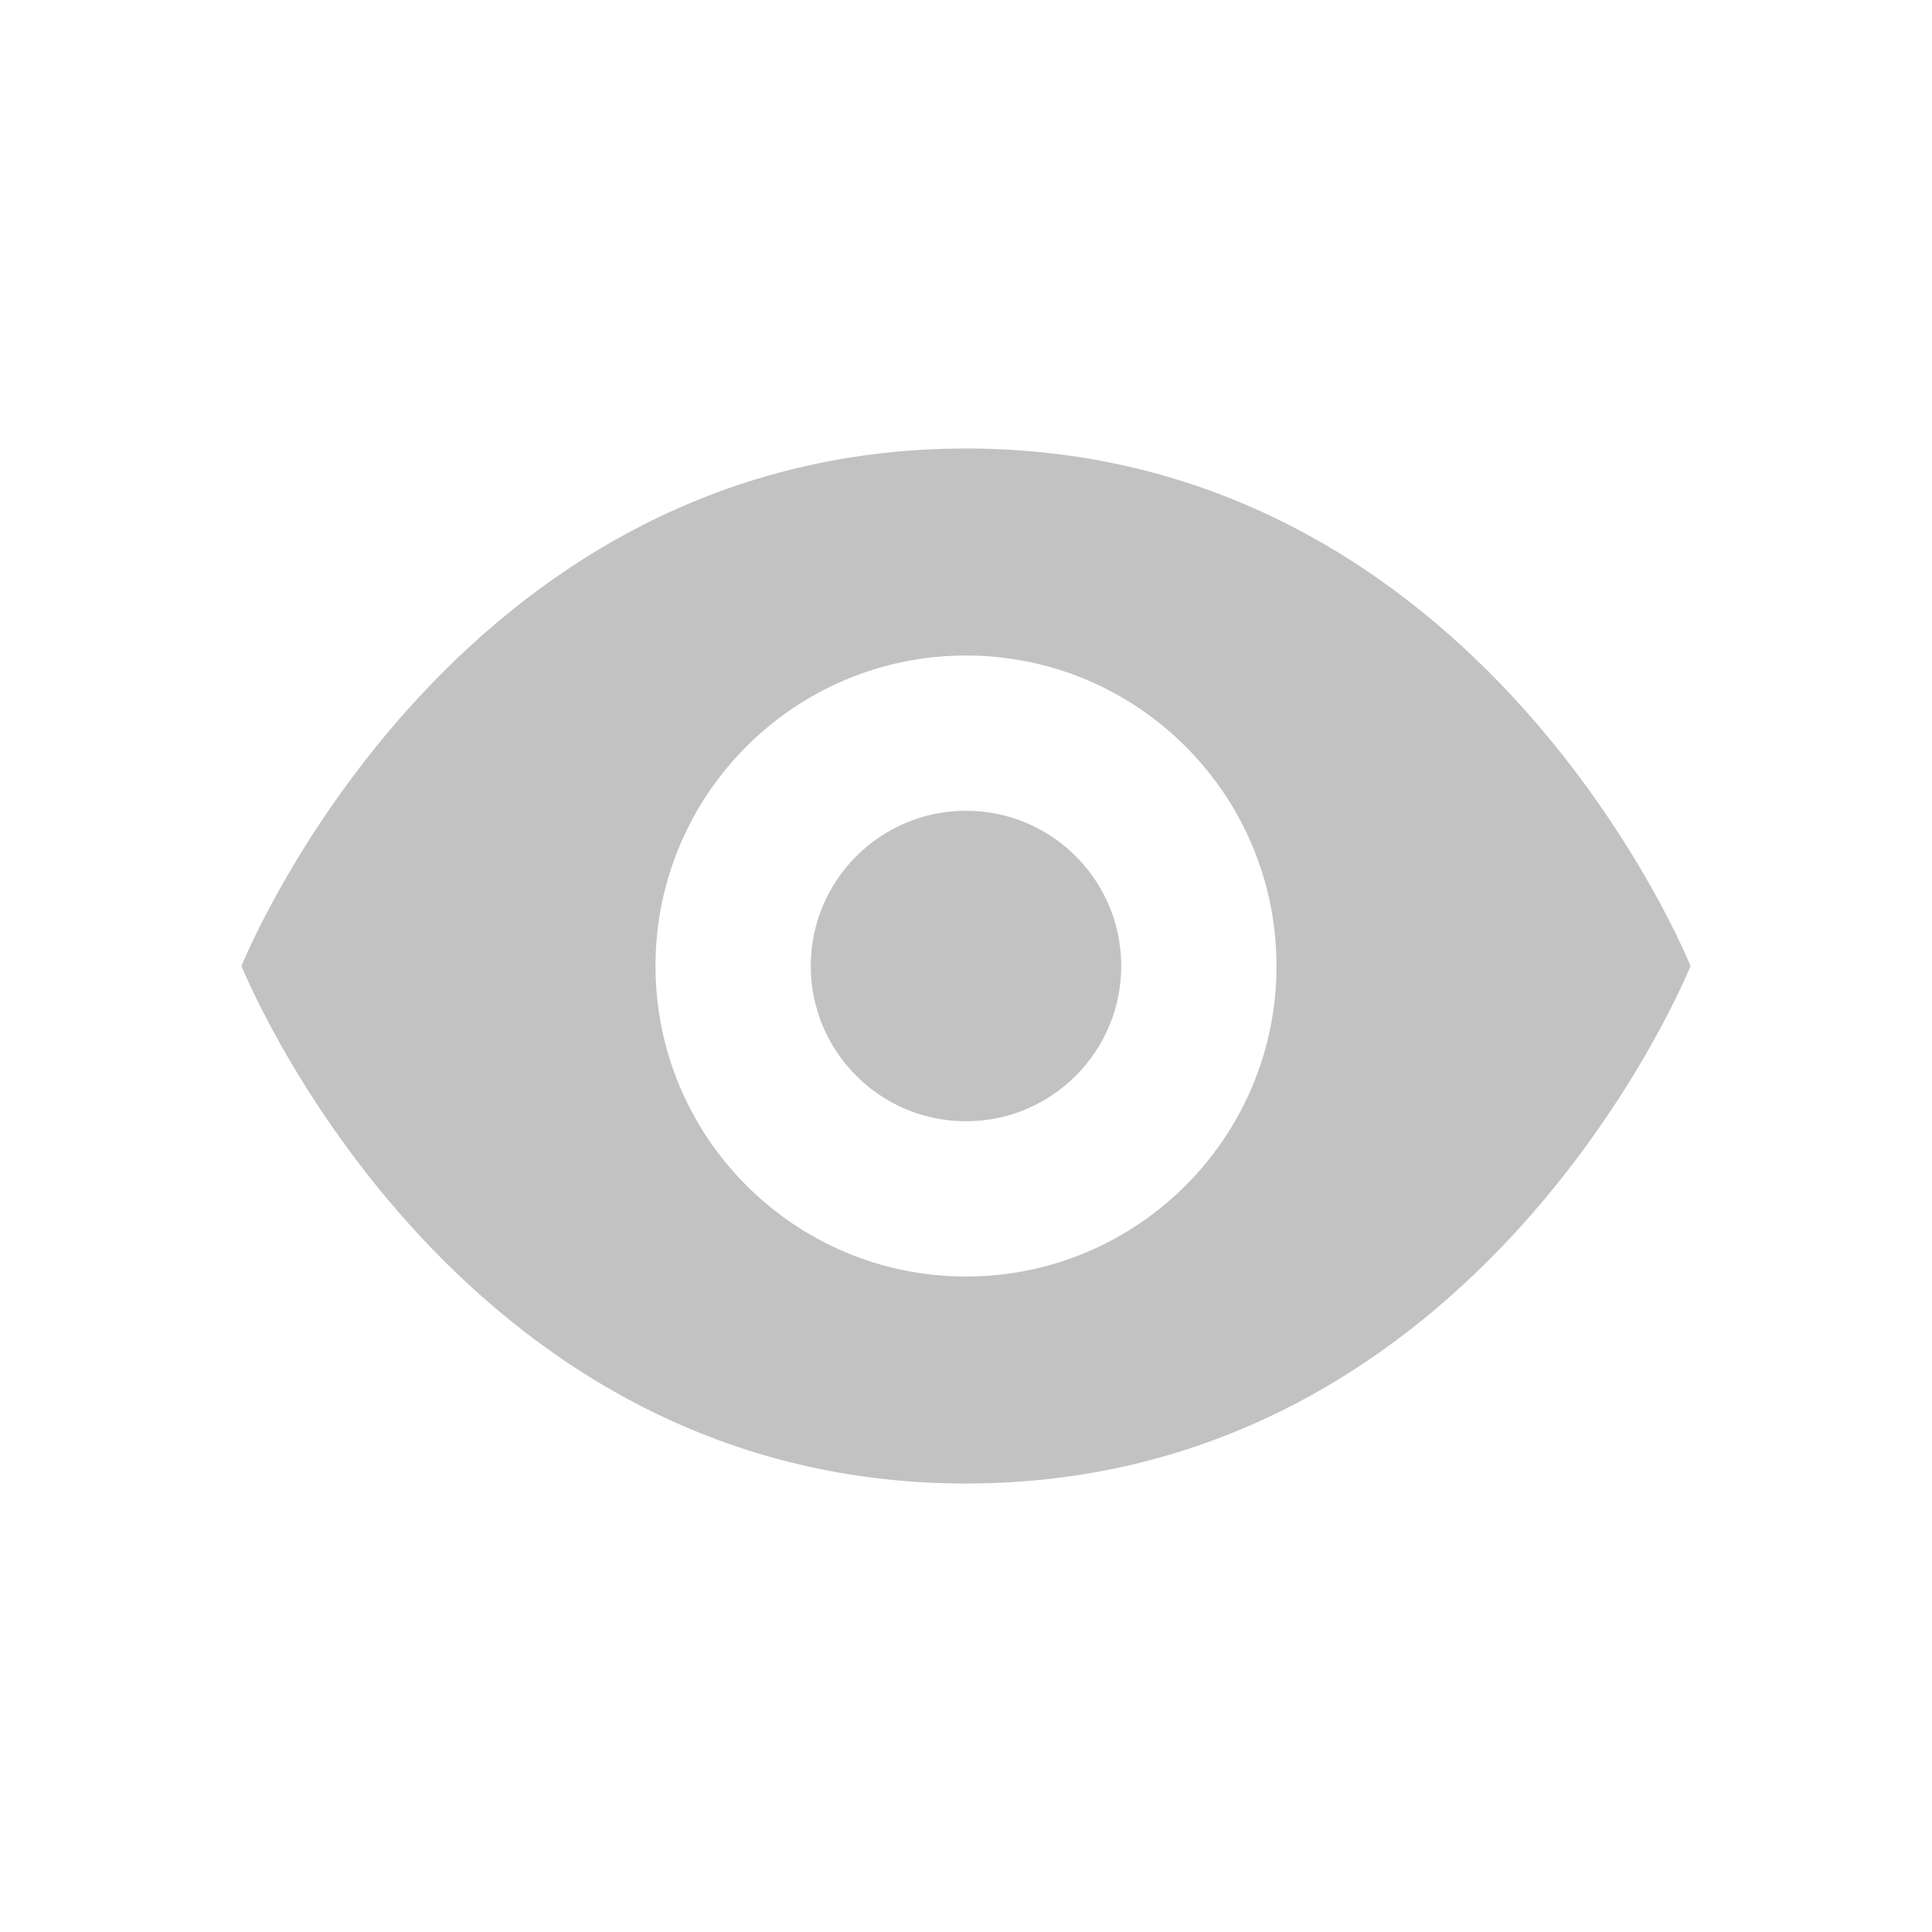 <?xml version="1.0" standalone="no"?><!DOCTYPE svg PUBLIC "-//W3C//DTD SVG 1.1//EN" "http://www.w3.org/Graphics/SVG/1.1/DTD/svg11.dtd"><svg t="1518415995102" class="icon" style="" viewBox="0 0 1024 1024" version="1.1" xmlns="http://www.w3.org/2000/svg" p-id="15024" xmlns:xlink="http://www.w3.org/1999/xlink" width="200" height="200"><defs><style type="text/css"></style></defs><path d="M512 237.715C237.715 237.715 128 512 128 512s109.715 274.291 384 274.291S896 512 896 512 786.285 237.715 512 237.715L512 237.715zM512 676.576c-90.854 0-164.57-73.664-164.57-164.576 0-90.906 73.715-164.57 164.57-164.57S676.57 421.088 676.57 512C676.57 602.912 602.854 676.576 512 676.576L512 676.576zM512 676.576M594.278 512c0 45.427-36.851 82.291-82.278 82.291S429.722 557.427 429.722 512c0-45.427 36.851-82.278 82.278-82.278C557.434 429.709 594.278 466.566 594.278 512L594.278 512zM594.278 512" p-id="15025" fill="#C2C2C2"></path></svg>